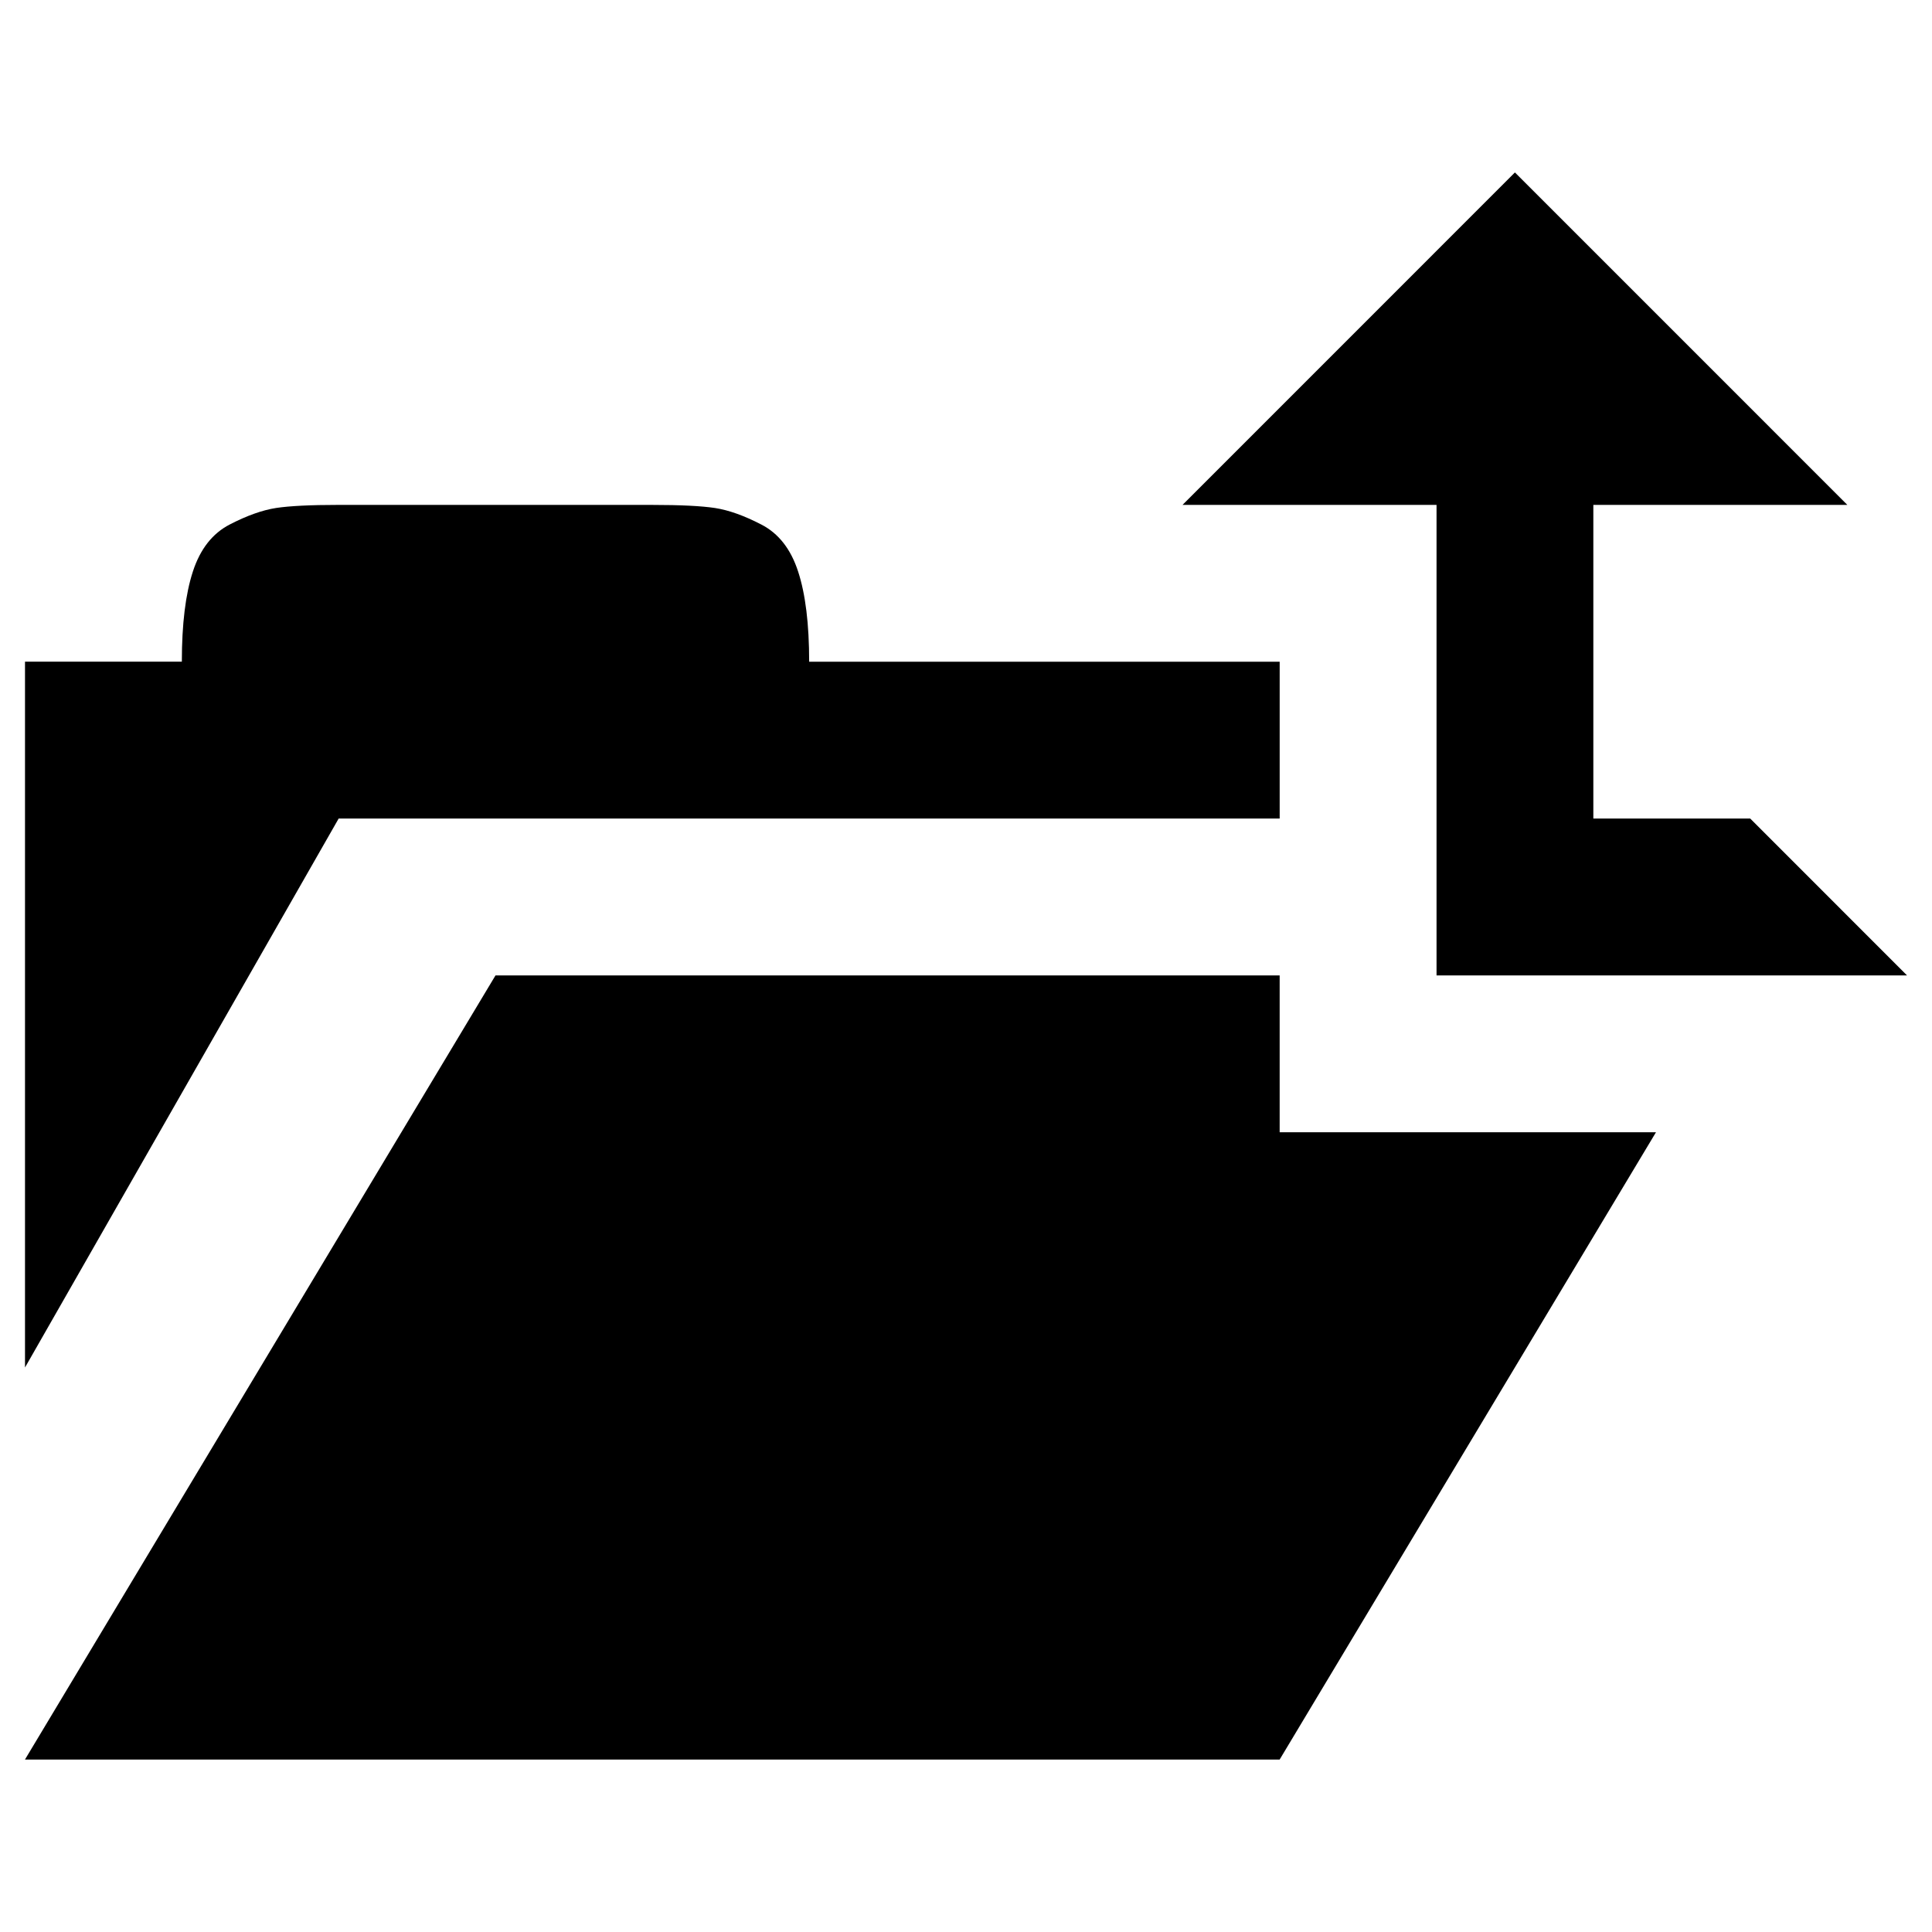 <svg xmlns="http://www.w3.org/2000/svg" viewBox="0 0 100 100">
  <path fill="#000000" d="M95.619,26.134H82.471v16.233h8.119l8.119,8.122H74.355V26.134H61.207L78.412,8.926L95.619,26.134z
	 M17.526,26.134H33.76c1.463,0,2.545,0.054,3.247,0.16c0.707,0.109,1.505,0.393,2.396,0.854c0.896,0.461,1.531,1.272,1.908,2.436
	c0.381,1.164,0.571,2.718,0.571,4.666h24.354v8.118H17.529L1.294,70.781V34.249h8.118c0-1.948,0.191-3.502,0.571-4.666
	c0.378-1.163,1.015-1.975,1.909-2.436c0.892-0.461,1.688-0.744,2.396-0.854c0.701-0.106,1.783-0.16,3.246-0.16H17.526z
	 M66.234,58.604h19.48l-19.48,32.47H1.292l24.354-40.585h40.589V58.604L66.234,58.604z"/>
</svg>
